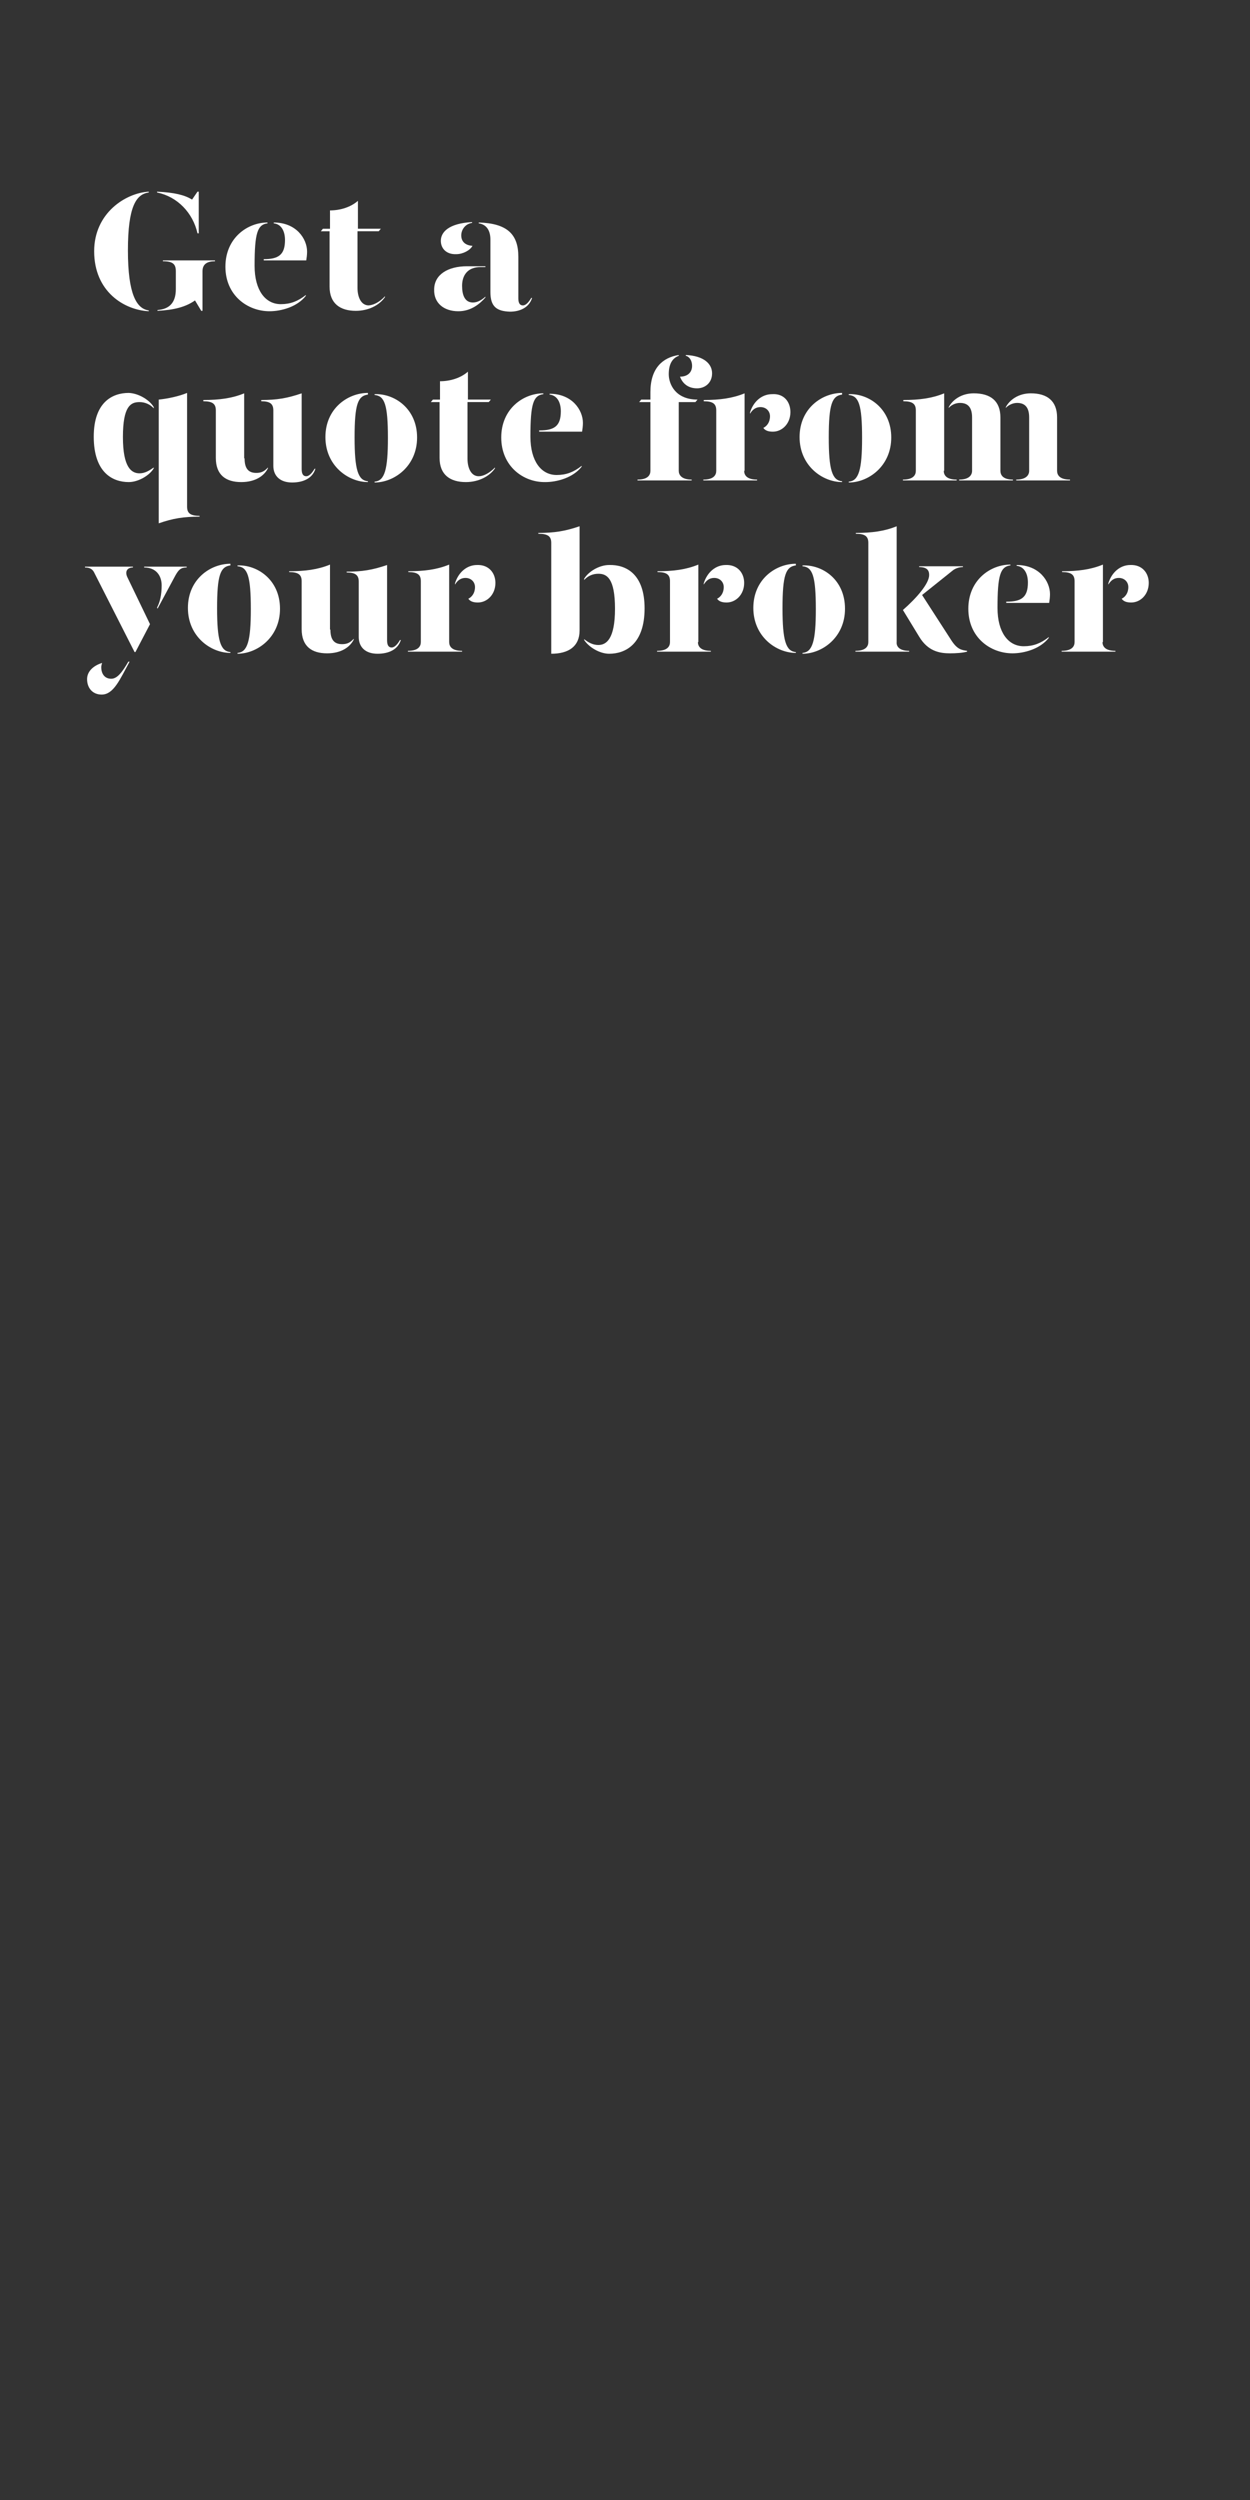 <?xml version="1.0" encoding="utf-8"?>
<!-- Generator: Adobe Illustrator 24.0.3, SVG Export Plug-In . SVG Version: 6.00 Build 0)  -->
<svg version="1.1" id="Layer_1" xmlns="http://www.w3.org/2000/svg" xmlns:xlink="http://www.w3.org/1999/xlink" x="0px" y="0px"
	 viewBox="0 0 300 600" style="enable-background:new 0 0 300 600;" xml:space="preserve">
<rect x="0" y="0" width="300" height="600" fill="#333333" stroke="none"/>
<style type="text/css">
	.st0{clip-path:url(#SVGID_2_);}
	.st1{enable-background:new    ;}
	.st2{fill:#FFFFFF;}
</style>
<title>Artboard 1 copy 4</title>
<g>
	<defs>
		<rect id="SVGID_1_" y="0" width="300" height="600"/>
	</defs>
	<clipPath id="SVGID_2_">
		<use xlink:href="#SVGID_1_"  style="overflow:visible;"/>
	</clipPath>
	<g class="st0">
		<g class="st1">
			<path class="st2" d="M35.7,46v0.2c-3,0.4-5,3.3-5,13.9c0,10.6,2.1,14,5,14.4v0.2c-5.9-0.3-13.1-4.7-13.1-14.4
				C22.6,51.1,30.2,46.3,35.7,46z M37.7,46.2V46c4.2,0.2,6.6,0.8,8.4,1.9l1.3-1.9h0.3v10h-0.3C46.3,51.1,42.6,47.2,37.7,46.2z
				 M51.6,62.5v0.2c-1.9,0-3,0.7-3,2.4v9.5h-0.3l-1.5-2.5c-2.1,1.5-4.9,2.3-9,2.5v-0.2c2.8-0.2,4.4-1.7,4.4-5v-4.3
				c0-1.7-0.7-2.4-3.1-2.4v-0.2H51.6z"/>
			<path class="st2" d="M54.1,64c0-6.9,5.3-10.6,10.1-10.6v0.2c-2.4,0.3-3.1,2.3-3.1,10.2c0,5.9,2.6,9.2,6.3,9.2
				c2.3,0,4.1-0.7,6-2.2V71c-2.1,2.7-6,3.7-8.7,3.7C59.4,74.7,54.1,70.9,54.1,64z M63.3,62.2c3.6,0,5.1-1.1,5.1-4.6
				c0-2-0.8-3.8-2.7-4v-0.2c5.4,0,8,3.9,8,7c0,0.7-0.1,1.5-0.2,2.1H63.3V62.2z"/>
			<path class="st2" d="M92.4,71.1v0.2c-1.3,1.9-3.9,3.3-7,3.3c-3.7,0-6.3-1.7-6.3-5.8V55.5h-2.1l0.5-0.6h1.7v-4.4
				c2.5,0,5-0.8,6.7-2.3v6.7h5.5l-0.5,0.6h-5.1v13.6c0,2.1,0.8,4.2,2.7,4.2C89.7,73.2,91.1,72.5,92.4,71.1z"/>
			<path class="st2" d="M104.2,69.5c0-3.6,3.3-5.6,7.9-5.6h4.4v0.2h-1.2c-3,0-4.4,1.9-4.4,4.5c0,2.3,0.7,4,2.6,4
				c1.1,0,2.1-0.6,3-1.4v0.2c-1.4,1.6-3.5,3.3-6.5,3.3C106.5,74.7,104.1,72.7,104.2,69.5z M105.8,57.8c0-2.1,1.9-4.2,7.5-4.5v0.2
				c-1.6,0.2-2.6,1.6-2.6,3c0,1.5,1,2.4,2.7,2.5c-0.6,1.1-2.3,2-3.9,2C107.1,61.1,105.8,59.6,105.8,57.8z M117.7,70.1V57.5
				c0-2-0.8-3.6-2.8-3.9v-0.2c6.8,0.2,9.5,2.8,9.5,8.2v10c0,1.2,0.4,1.7,1.1,1.7c0.6,0,1.3-0.6,2-1.8h0.2c-0.7,2.3-2.9,3.3-5.3,3.3
				C119.2,74.7,117.7,73.6,117.7,70.1z"/>
		</g>
		<g class="st1">
			<path class="st2" d="M36.9,97.7V98c-0.9-1-2.2-1.5-3.4-1.5c-2.1,0-4,0.9-4,8.4c0,7.4,2.1,8.7,4,8.7c1.3,0,2.4-0.7,3.4-1.4v0.2
				c-1,1.7-3.7,3.3-6,3.3c-3.9,0-8.4-2.3-8.4-10.9c0-8.2,4.4-10.5,8.4-10.5C33.3,94.4,35.9,96,36.9,97.7z M44.9,121.6
				c0,1.5,0.7,2.2,3,2.2v0.2c-3.8,0-6.4,0.4-9.8,1.6V95.9c2.1-0.2,4.9-0.8,6.8-1.6V121.6z"/>
			<path class="st2" d="M58.7,110c0,2.3,0.8,3.5,2.8,3.5c1.1,0,1.9-0.3,2.8-1.3v0.2c-0.9,1.8-3,3.3-6.4,3.3c-3.7,0-6.1-1.7-6.1-5.8
				V98.5c0-1.5-0.7-2.2-3-2.2V96c3.8,0,6.9-0.4,9.8-1.6V110z M72.4,112.6c0,1.2,0.4,1.7,1.1,1.7c0.6,0,1.3-0.6,2-1.8h0.2
				c-0.7,2.3-2.9,3.3-5.6,3.3c-2.9,0-4.5-1.6-4.5-4V98.5c0-1.5-0.7-2.2-2.9-2.2V96c3.7,0,6.2-0.4,9.7-1.6V112.6z"/>
			<path class="st2" d="M88.3,94.7C85.9,95,85.1,97,85.1,105c0,7.7,0.8,10.3,3.2,10.5v0.2c-4.7,0-10.2-3.9-10.2-10.8
				s5.4-10.6,10.2-10.6V94.7z M100.1,105c0,6.9-5.5,10.8-10.2,10.8v-0.2c2.4-0.2,3.2-2.8,3.2-10.5c0-8-0.8-10.1-3.2-10.3v-0.2
				C94.7,94.4,100.1,98.1,100.1,105z"/>
		</g>
		<g class="st1">
			<path class="st2" d="M118.8,112.2v0.2c-1.3,1.9-3.9,3.3-7,3.3c-3.7,0-6.3-1.7-6.3-5.8V96.5h-2.1l0.5-0.6h1.7v-4.4
				c2.5,0,5-0.8,6.7-2.3v6.7h5.5l-0.5,0.6h-5.1v13.6c0,2.1,0.8,4.2,2.7,4.2C116,114.3,117.4,113.6,118.8,112.2z"/>
		</g>
		<g class="st1">
			<path class="st2" d="M120.3,105c0-6.9,5.3-10.6,10.1-10.6v0.2c-2.4,0.3-3.1,2.3-3.1,10.2c0,5.9,2.6,9.2,6.3,9.2
				c2.3,0,4.1-0.7,6-2.2v0.2c-2.1,2.7-6,3.7-8.7,3.7C125.6,115.8,120.3,111.9,120.3,105z M129.5,103.3c3.6,0,5.1-1.1,5.1-4.6
				c0-2-0.8-3.8-2.7-4v-0.2c5.4,0,8,3.9,8,7c0,0.7-0.1,1.5-0.2,2.1h-10.3V103.3z"/>
			<path class="st2" d="M167.4,95.9l-0.5,0.6h-4V113c0,1,0.7,2.1,3.1,2.1v0.2h-13v-0.2c2.5,0,3.1-1.1,3.1-2.1V96.5h-2.7l0.5-0.6h2.2
				v-1.8c0-5.8,3-8.3,6.8-8.9v0.2c-1.4,0.5-2.4,1.8-2.4,4.4C160.5,92.2,162.1,95.9,167.4,95.9z M170.9,89.6c0,2.3-1.7,3.6-3.6,3.6
				c-2.2,0-3.5-1.2-4.1-2.8c1.8,0,2.9-1,2.9-2.6c0-1.2-0.6-2.2-1.5-2.4v-0.2C168.9,85.4,170.9,87.3,170.9,89.6z"/>
		</g>
		<g class="st1">
			<path class="st2" d="M178.6,113c0,1,0.6,2.1,3.1,2.1v0.2h-12.9v-0.2c2.5,0,3.1-1.1,3.1-2.1V98.5c0-1.5-0.7-2.2-3-2.2V96
				c3.8,0,6.9-0.4,9.8-1.6V113z M189.7,98.9c0,2.8-2,4.7-4.2,4.7c-1,0-1.8-0.2-2.3-0.9c0.8-0.4,1.6-1.3,1.6-2.8
				c0-1.2-0.9-2.2-2.3-2.2c-1.1,0-1.9,0.6-2.5,1.6v-0.3c0.8-2.6,2.8-4.4,5.3-4.4C188.1,94.4,189.7,96.4,189.7,98.9z"/>
		</g>
		<g class="st1">
			<path class="st2" d="M202.1,94.7c-2.4,0.3-3.2,2.3-3.2,10.3c0,7.7,0.8,10.3,3.2,10.5v0.2c-4.7,0-10.2-3.9-10.2-10.8
				s5.4-10.6,10.2-10.6V94.7z M213.9,105c0,6.9-5.5,10.8-10.2,10.8v-0.2c2.4-0.2,3.2-2.8,3.2-10.5c0-8-0.8-10.1-3.2-10.3v-0.2
				C208.5,94.4,213.9,98.1,213.9,105z"/>
			<path class="st2" d="M226.5,113c0,1,0.6,2.1,3.1,2.1v0.2h-12.9v-0.2c2.5,0,3.1-1.1,3.1-2.1V98.5c0-1.5-0.7-2.2-3-2.2V96
				c3.8,0,6.9-0.4,9.8-1.6V113z M240.1,100.2V113c0,1,0.6,2.1,3,2.1v0.2h-12.9v-0.2c2.4,0,3.1-1.1,3.1-2.1v-12.8
				c0-2.3-0.9-3.5-2.9-3.5c-1.2,0-2.2,0.6-2.7,1.2v-0.2c0.9-1.7,3-3.3,6-3.3C237.7,94.4,240.1,96.2,240.1,100.2z M253.7,100.2V113
				c0,1,0.6,2.1,3.1,2.1v0.2h-12.9v-0.2c2.4,0,3.1-1.1,3.1-2.1v-12.8c0-2.3-0.9-3.5-2.9-3.5c-1.1,0-2.2,0.6-2.7,1.2v-0.2
				c0.9-1.7,3-3.3,6-3.3C251.3,94.4,253.7,96.2,253.7,100.2z"/>
		</g>
		<g class="st1">
			<path class="st2" d="M22.7,137.6c-0.4-0.9-1-1.4-2.3-1.4v-0.2h11.5v0.2c-1.4,0-2,1-1.3,2.4l5.4,11.2l-3.5,6.7h-0.2L22.7,137.6z
				 M20.9,163c0-1.8,1.4-3.2,3.6-3.9c-0.1,0.4-0.2,0.7-0.2,1c0,1.6,0.8,2.8,2.4,2.8c1.4,0,2.6-1.5,4.1-4.1h0.3
				c-2.3,4.2-3.8,7.9-6.7,7.9C22.2,166.7,20.9,165.1,20.9,163z M37.7,145.8c0.7-1.3,1.1-3.1,1.1-5.3c0-2.3-1.3-4.3-4.2-4.3v-0.2
				h10.2v0.2c-1.4,0-1.9,0.5-2.7,1.9l-4.3,8L37.7,145.8z"/>
		</g>
		<g class="st1">
			<path class="st2" d="M55.3,135.7c-2.4,0.3-3.2,2.3-3.2,10.3c0,7.7,0.8,10.3,3.2,10.5v0.2c-4.7,0-10.2-3.9-10.2-10.8
				s5.4-10.6,10.2-10.6V135.7z M67.2,146.1c0,6.9-5.5,10.8-10.2,10.8v-0.2c2.4-0.2,3.2-2.8,3.2-10.5c0-8-0.8-10.1-3.2-10.3v-0.2
				C61.7,135.5,67.2,139.1,67.2,146.1z"/>
			<path class="st2" d="M79.3,151.1c0,2.3,0.8,3.5,2.8,3.5c1.1,0,1.9-0.3,2.8-1.3v0.2c-0.9,1.8-3,3.3-6.4,3.3
				c-3.7,0-6.1-1.7-6.1-5.8v-11.5c0-1.5-0.7-2.2-3-2.2v-0.2c3.8,0,6.9-0.4,9.8-1.6V151.1z M92.9,153.7c0,1.2,0.4,1.7,1.1,1.7
				c0.6,0,1.3-0.6,2-1.8h0.2c-0.7,2.3-2.9,3.3-5.6,3.3c-2.9,0-4.5-1.6-4.5-4v-13.3c0-1.5-0.7-2.2-2.9-2.2v-0.2
				c3.7,0,6.2-0.4,9.7-1.6V153.7z"/>
		</g>
		<g class="st1">
			<path class="st2" d="M107.8,154.1c0,1,0.6,2.1,3.1,2.1v0.2H97.9v-0.2c2.5,0,3.1-1.1,3.1-2.1v-14.6c0-1.5-0.7-2.2-3-2.2v-0.2
				c3.8,0,6.9-0.4,9.8-1.6V154.1z M118.9,139.9c0,2.8-2,4.7-4.2,4.7c-1,0-1.8-0.2-2.3-0.9c0.8-0.4,1.6-1.3,1.6-2.8
				c0-1.2-0.9-2.2-2.3-2.2c-1.1,0-1.9,0.6-2.5,1.6v-0.3c0.8-2.6,2.8-4.4,5.3-4.4C117.3,135.5,118.9,137.5,118.9,139.9z"/>
		</g>
		<g class="st1">
			<path class="st2" d="M139.1,151.3c0,3.9-2.7,5.6-6.8,5.6v-26.6c0-1.5-0.7-2.2-3.1-2.2v-0.2c3.8,0,6.4-0.4,9.9-1.6V151.3z
				 M154.7,146c0,8.6-4.6,10.9-8.5,10.9c-2.3,0-4.9-1.6-6-3.3v-0.2c1,0.8,2.1,1.4,3.4,1.4c1.9,0,4-1.4,4-8.7c0-7.4-2-8.4-4-8.4
				c-1.3,0-2.5,0.5-3.4,1.5v-0.3c1-1.7,3.6-3.3,6-3.3C150.3,135.5,154.7,137.8,154.7,146z"/>
		</g>
		<g class="st1">
			<path class="st2" d="M167.5,154.1c0,1,0.6,2.1,3.1,2.1v0.2h-12.9v-0.2c2.5,0,3.1-1.1,3.1-2.1v-14.6c0-1.5-0.7-2.2-3-2.2v-0.2
				c3.8,0,6.9-0.4,9.8-1.6V154.1z M178.6,139.9c0,2.8-2,4.7-4.2,4.7c-1,0-1.8-0.2-2.3-0.9c0.8-0.4,1.6-1.3,1.6-2.8
				c0-1.2-0.9-2.2-2.3-2.2c-1.1,0-1.9,0.6-2.5,1.6v-0.3c0.8-2.6,2.8-4.4,5.3-4.4C177,135.5,178.6,137.5,178.6,139.9z"/>
		</g>
		<g class="st1">
			<path class="st2" d="M191,135.7c-2.4,0.3-3.2,2.3-3.2,10.3c0,7.7,0.8,10.3,3.2,10.5v0.2c-4.7,0-10.2-3.9-10.2-10.8
				s5.4-10.6,10.2-10.6V135.7z M202.8,146.1c0,6.9-5.5,10.8-10.2,10.8v-0.2c2.4-0.2,3.2-2.8,3.2-10.5c0-8-0.8-10.1-3.2-10.3v-0.2
				C197.4,135.5,202.8,139.1,202.8,146.1z"/>
		</g>
		<g class="st1">
			<path class="st2" d="M218.2,156.2v0.2h-12.9v-0.2c2.5,0,3.1-1.1,3.1-2.1v-23.8c0-1.5-0.7-2.2-3-2.2v-0.2c3.8,0,6.9-0.4,9.8-1.6
				v27.8C215.1,155.1,215.8,156.2,218.2,156.2z M232.1,156.2v0.2c-1.1,0.3-2.7,0.4-4.1,0.4c-2.5,0-5.3-0.5-7.4-4l-3.9-6.4
				c3.2-2.8,6.3-6.3,6.3-8.4c0-1.1-0.5-1.9-2.4-1.9v-0.2h10.5v0.2c-0.9,0-1.7,0.3-2.3,0.7l-7.5,6l7.1,11
				C229.8,155.9,230.8,156,232.1,156.2z"/>
		</g>
		<g class="st1">
			<path class="st2" d="M232.4,146.1c0-6.9,5.3-10.6,10.1-10.6v0.2c-2.4,0.3-3.1,2.3-3.1,10.2c0,5.9,2.6,9.2,6.3,9.2
				c2.3,0,4.1-0.7,6-2.2v0.2c-2.1,2.7-6,3.7-8.7,3.7C237.7,156.8,232.4,153,232.4,146.1z M241.6,144.4c3.6,0,5.1-1.1,5.1-4.6
				c0-2-0.8-3.8-2.7-4v-0.2c5.4,0,8,3.9,8,7c0,0.7-0.1,1.5-0.2,2.1h-10.3V144.4z"/>
		</g>
		<g class="st1">
			<path class="st2" d="M264.6,154.1c0,1,0.6,2.1,3.1,2.1v0.2h-12.9v-0.2c2.5,0,3.1-1.1,3.1-2.1v-14.6c0-1.5-0.7-2.2-3-2.2v-0.2
				c3.8,0,6.9-0.4,9.8-1.6V154.1z M275.7,139.9c0,2.8-2,4.7-4.2,4.7c-1,0-1.8-0.2-2.3-0.9c0.8-0.4,1.6-1.3,1.6-2.8
				c0-1.2-0.9-2.2-2.3-2.2c-1.1,0-1.9,0.6-2.5,1.6v-0.3c0.8-2.6,2.8-4.4,5.3-4.4C274.1,135.5,275.7,137.5,275.7,139.9z"/>
		</g>
	</g>
</g>
</svg>
